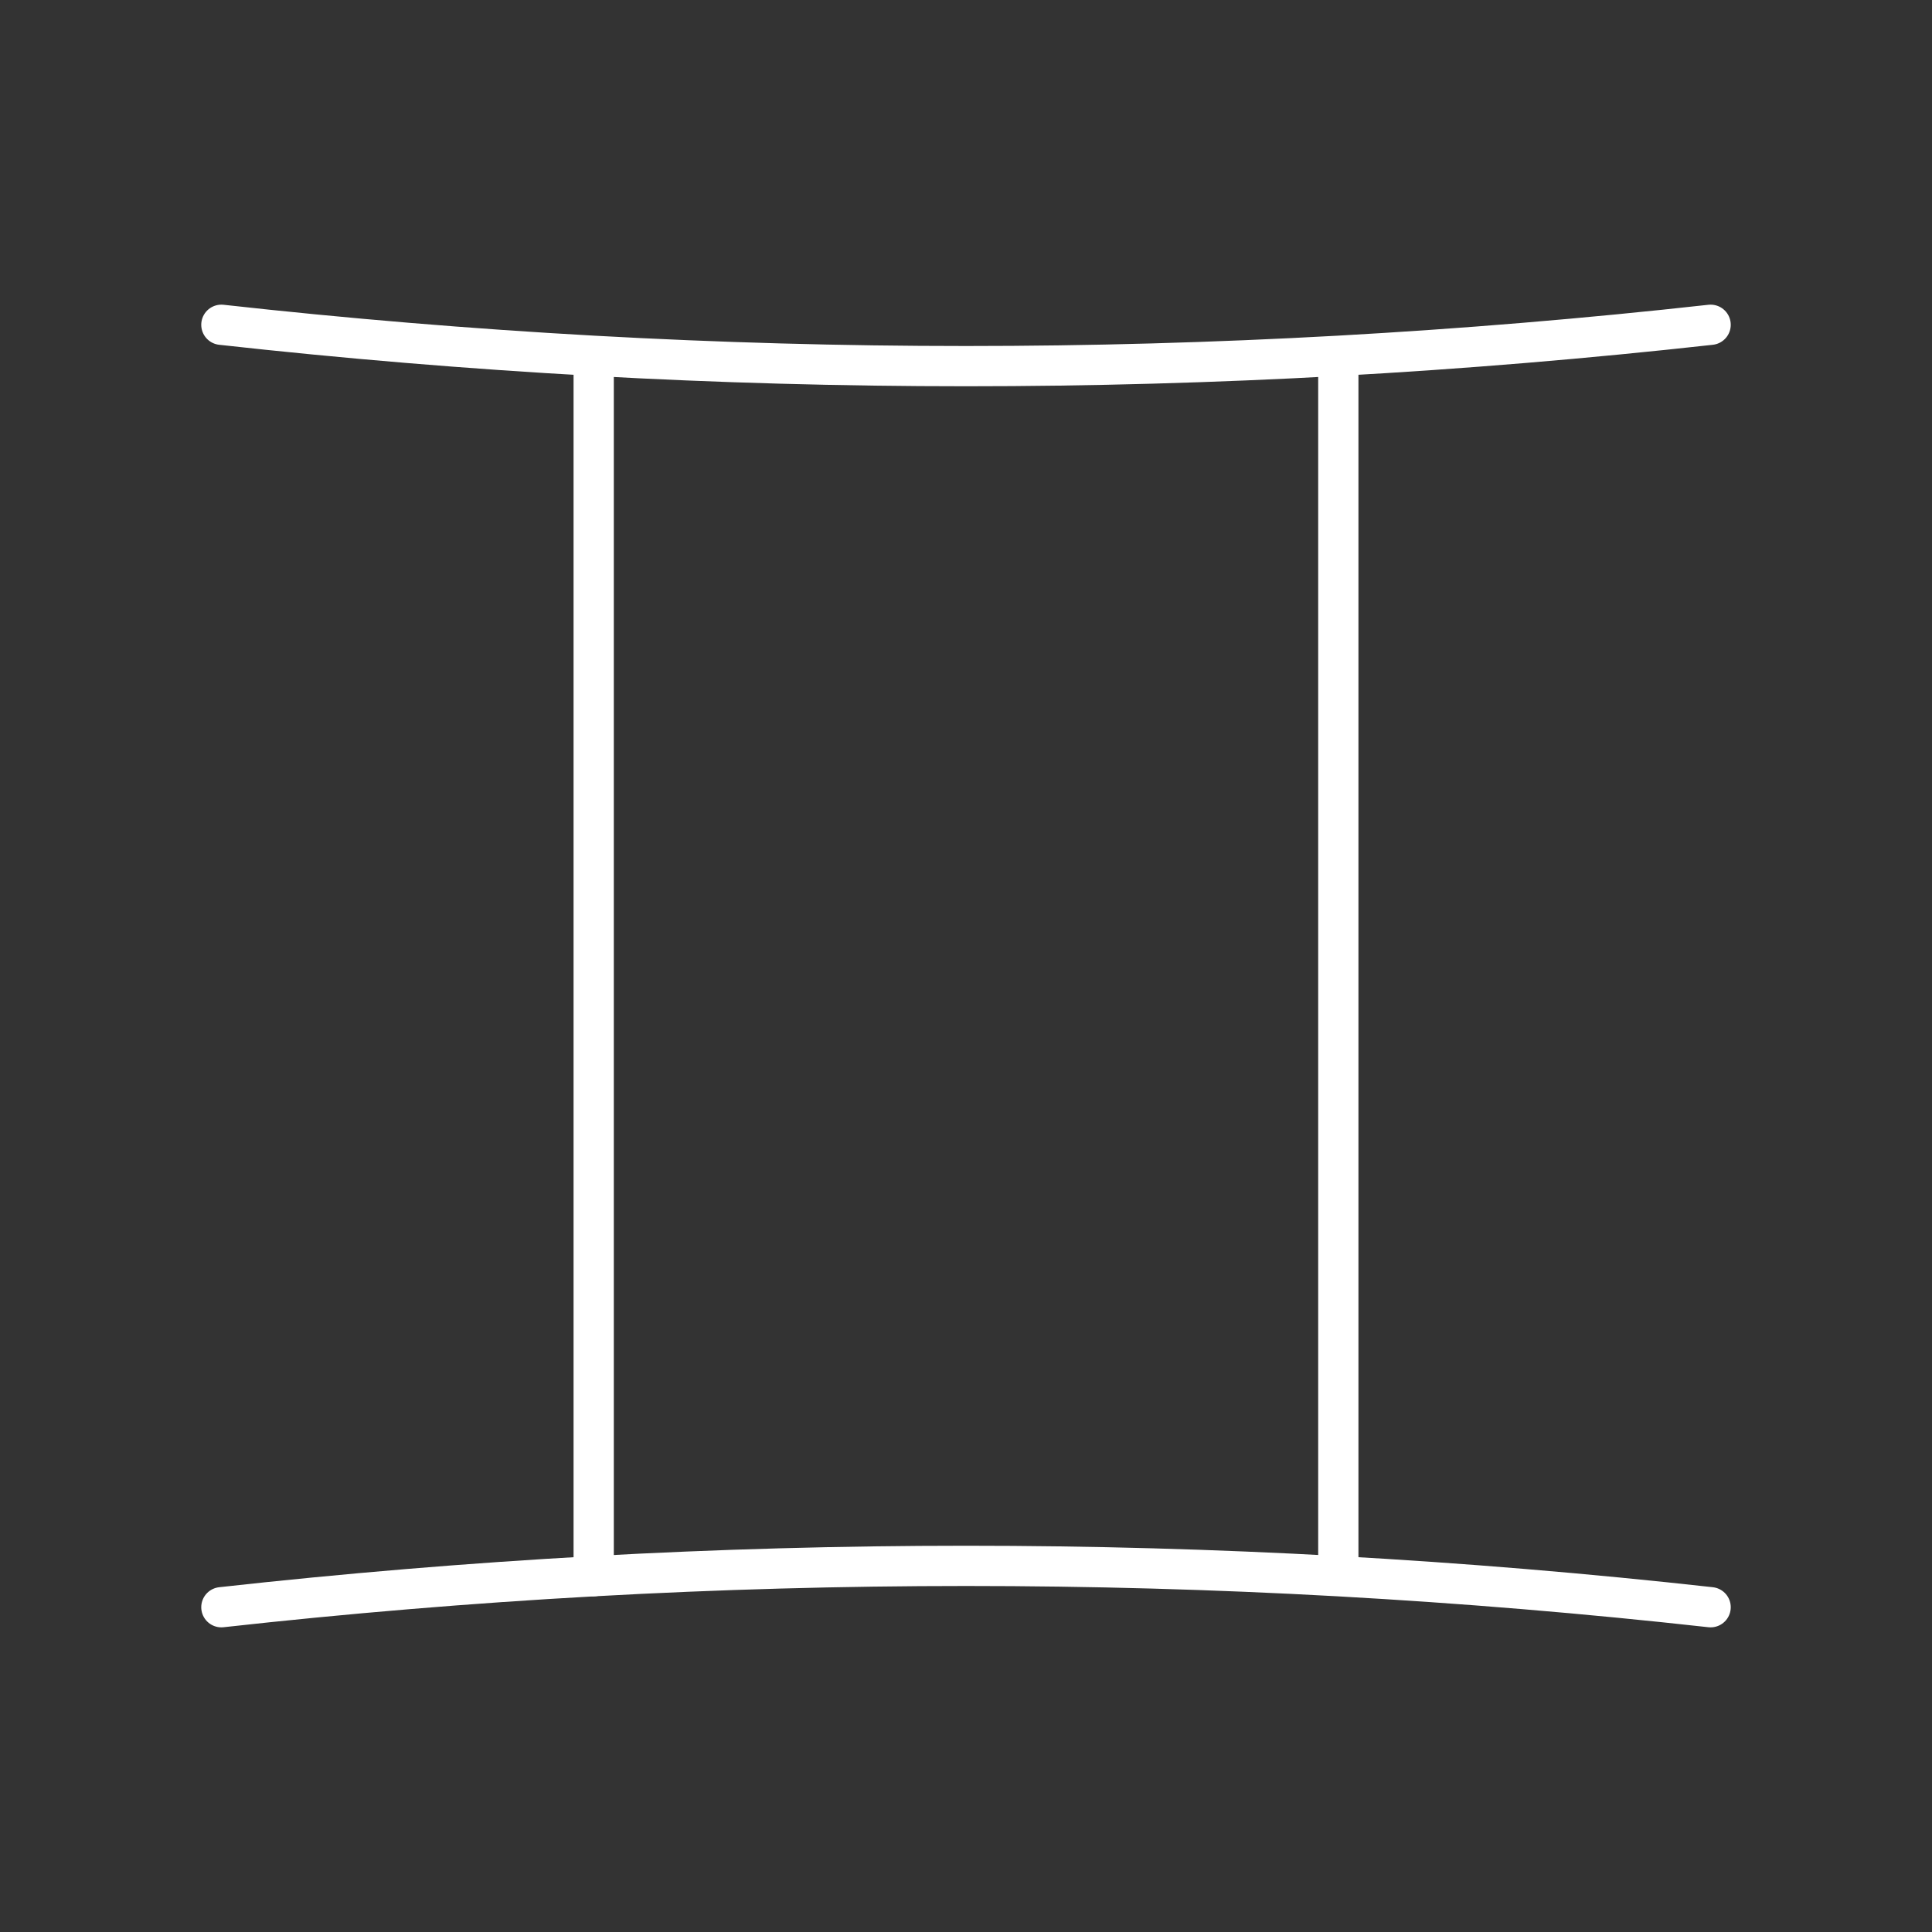 <?xml version="1.0" encoding="UTF-8"?><svg id="a" xmlns="http://www.w3.org/2000/svg" viewBox="0 0 48 48"><rect x="0" y="0" width="48" height="48" fill="#333333" stroke="none"/><defs><style>.e{fill:none;stroke:#fff;stroke-linecap:round;stroke-linejoin:round;}</style></defs><path id="b" class="e" d="M5.5,39.931c12.333-1.37,24.667-1.37,37,0"/><path id="c" class="e" d="M5.5,8.069c12.333,1.37,24.667,1.37,37,0M14.75,39.16V8.84"/><path id="d" class="e" d="M33.25,8.974v30.062"/></svg>